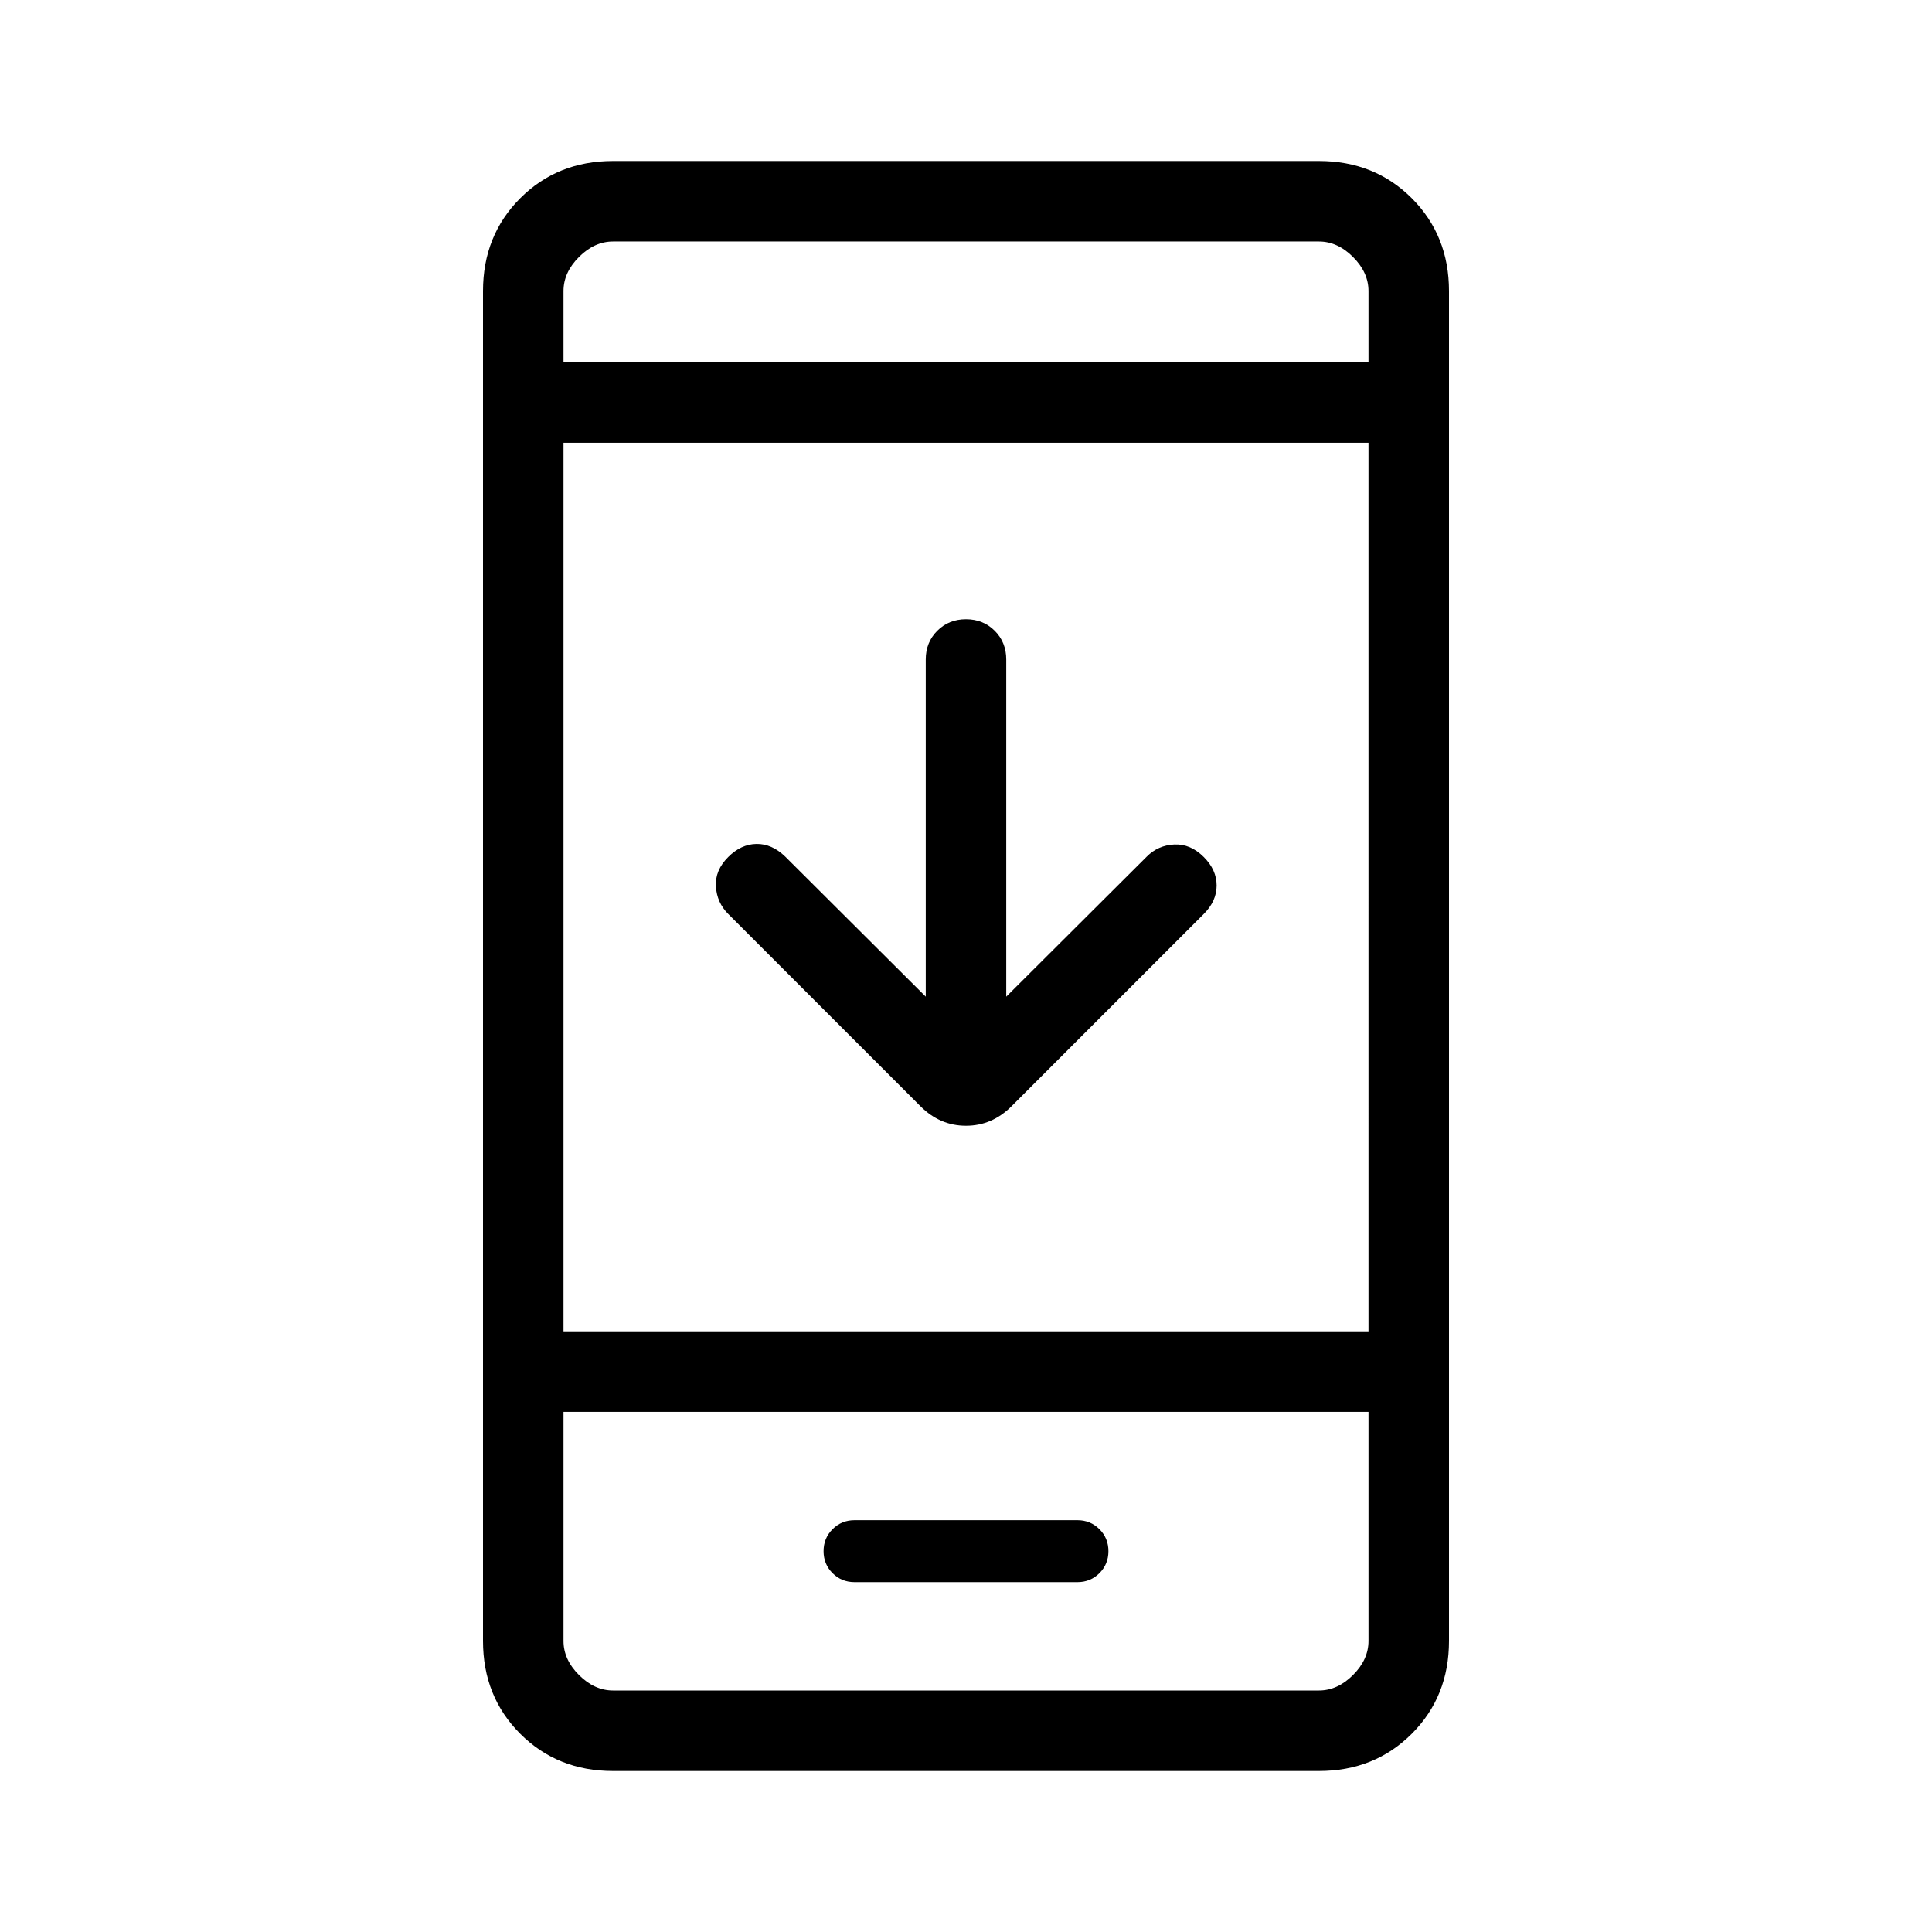 <svg xmlns="http://www.w3.org/2000/svg" height="24" viewBox="0 -960 960 960" width="24"><path d="M460-464.77v-167.54q0-8.54 5.73-14.27t14.27-5.73q8.54 0 14.27 5.73t5.73 14.27v167.54l69.85-69.61q5.61-5.62 13.65-6 8.04-.39 14.65 6.23 6.39 6.38 6.39 14.15 0 7.77-6.39 14.15l-95.53 95.54q-9.7 9.69-22.62 9.69-12.92 0-22.62-9.69l-95.53-95.54q-5.62-5.61-6.12-13.65t6.12-14.65q6.38-6.39 14.03-6.5 7.66-.12 14.27 6.27L460-464.77ZM304.62-80Q277-80 258.5-98.5 240-117 240-144.62v-670.76q0-27.62 18.5-46.12Q277-880 304.62-880h350.76q27.62 0 46.12 18.5Q720-843 720-815.38v670.76q0 27.62-18.5 46.12Q683-80 655.38-80H304.62ZM280-258.46v113.84q0 9.24 7.69 16.93 7.69 7.69 16.93 7.69h350.76q9.24 0 16.93-7.69 7.69-7.69 7.69-16.93v-113.84H280Zm0-40h400V-740H280v441.54ZM280-780h400v-35.38q0-9.24-7.69-16.93-7.69-7.69-16.93-7.69H304.62q-9.24 0-16.93 7.69-7.69 7.69-7.69 16.93V-780Zm0 521.54V-120v-138.46ZM280-780v-60 60Zm144.62 606.15h110.76q6.47 0 10.93-4.46t4.46-10.92q0-6.46-4.46-10.92-4.46-4.47-10.93-4.47H424.62q-6.47 0-10.93 4.47-4.46 4.46-4.46 10.92t4.46 10.92q4.46 4.46 10.93 4.46Z"/></svg>